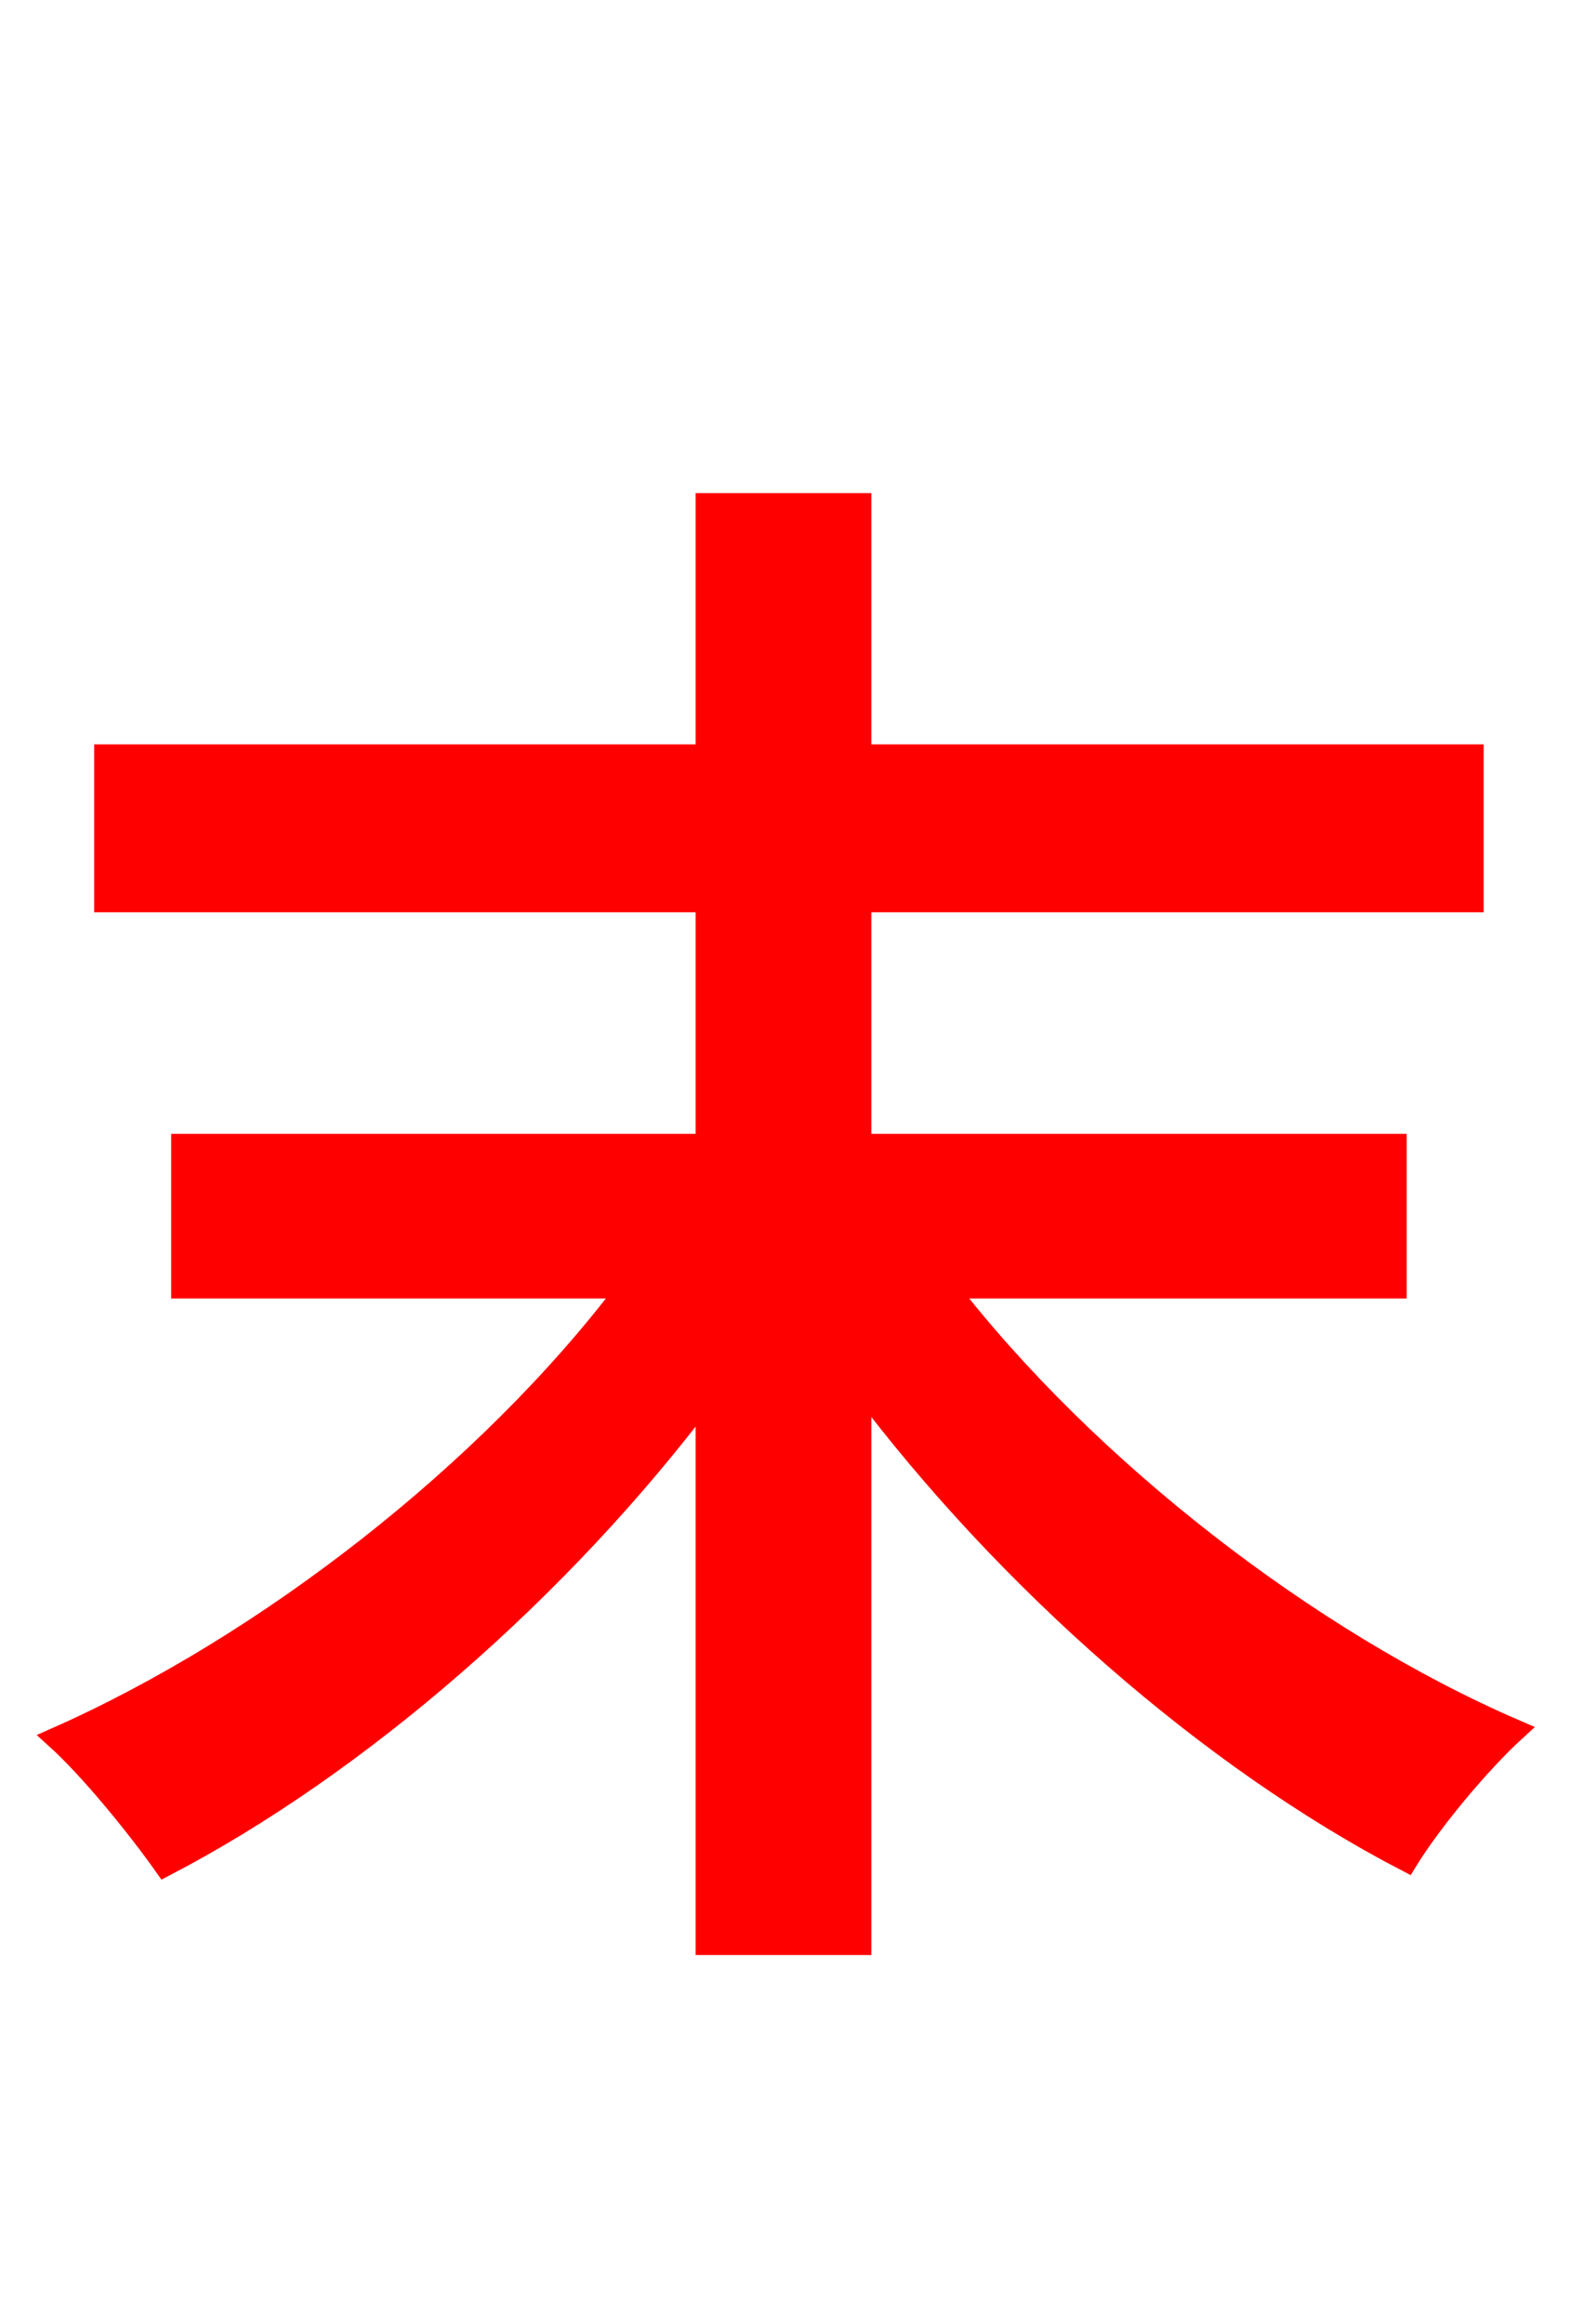 <svg xmlns="http://www.w3.org/2000/svg" xmlns:xlink="http://www.w3.org/1999/xlink" width="72" height="106.56"><path fill="red" stroke="red" d="M64.01 59.04L64.01 52.49L39.46 52.49L39.46 41.33L67.54 41.33L67.54 34.63L39.46 34.63L39.46 23.11L32.40 23.11L32.40 34.63L4.82 34.63L4.82 41.33L32.40 41.33L32.40 52.49L8.35 52.49L8.35 59.04L28.80 59.04C22.39 67.54 12.17 75.46 2.59 79.70C4.18 81.14 6.34 83.81 7.56 85.54C16.42 80.93 25.70 72.86 32.40 63.94L32.40 89.14L39.46 89.14L39.46 63.50C46.22 72.50 55.51 80.64 64.51 85.32C65.66 83.45 67.90 80.78 69.48 79.34C59.98 75.24 49.82 67.32 43.42 59.04Z"/></svg>

